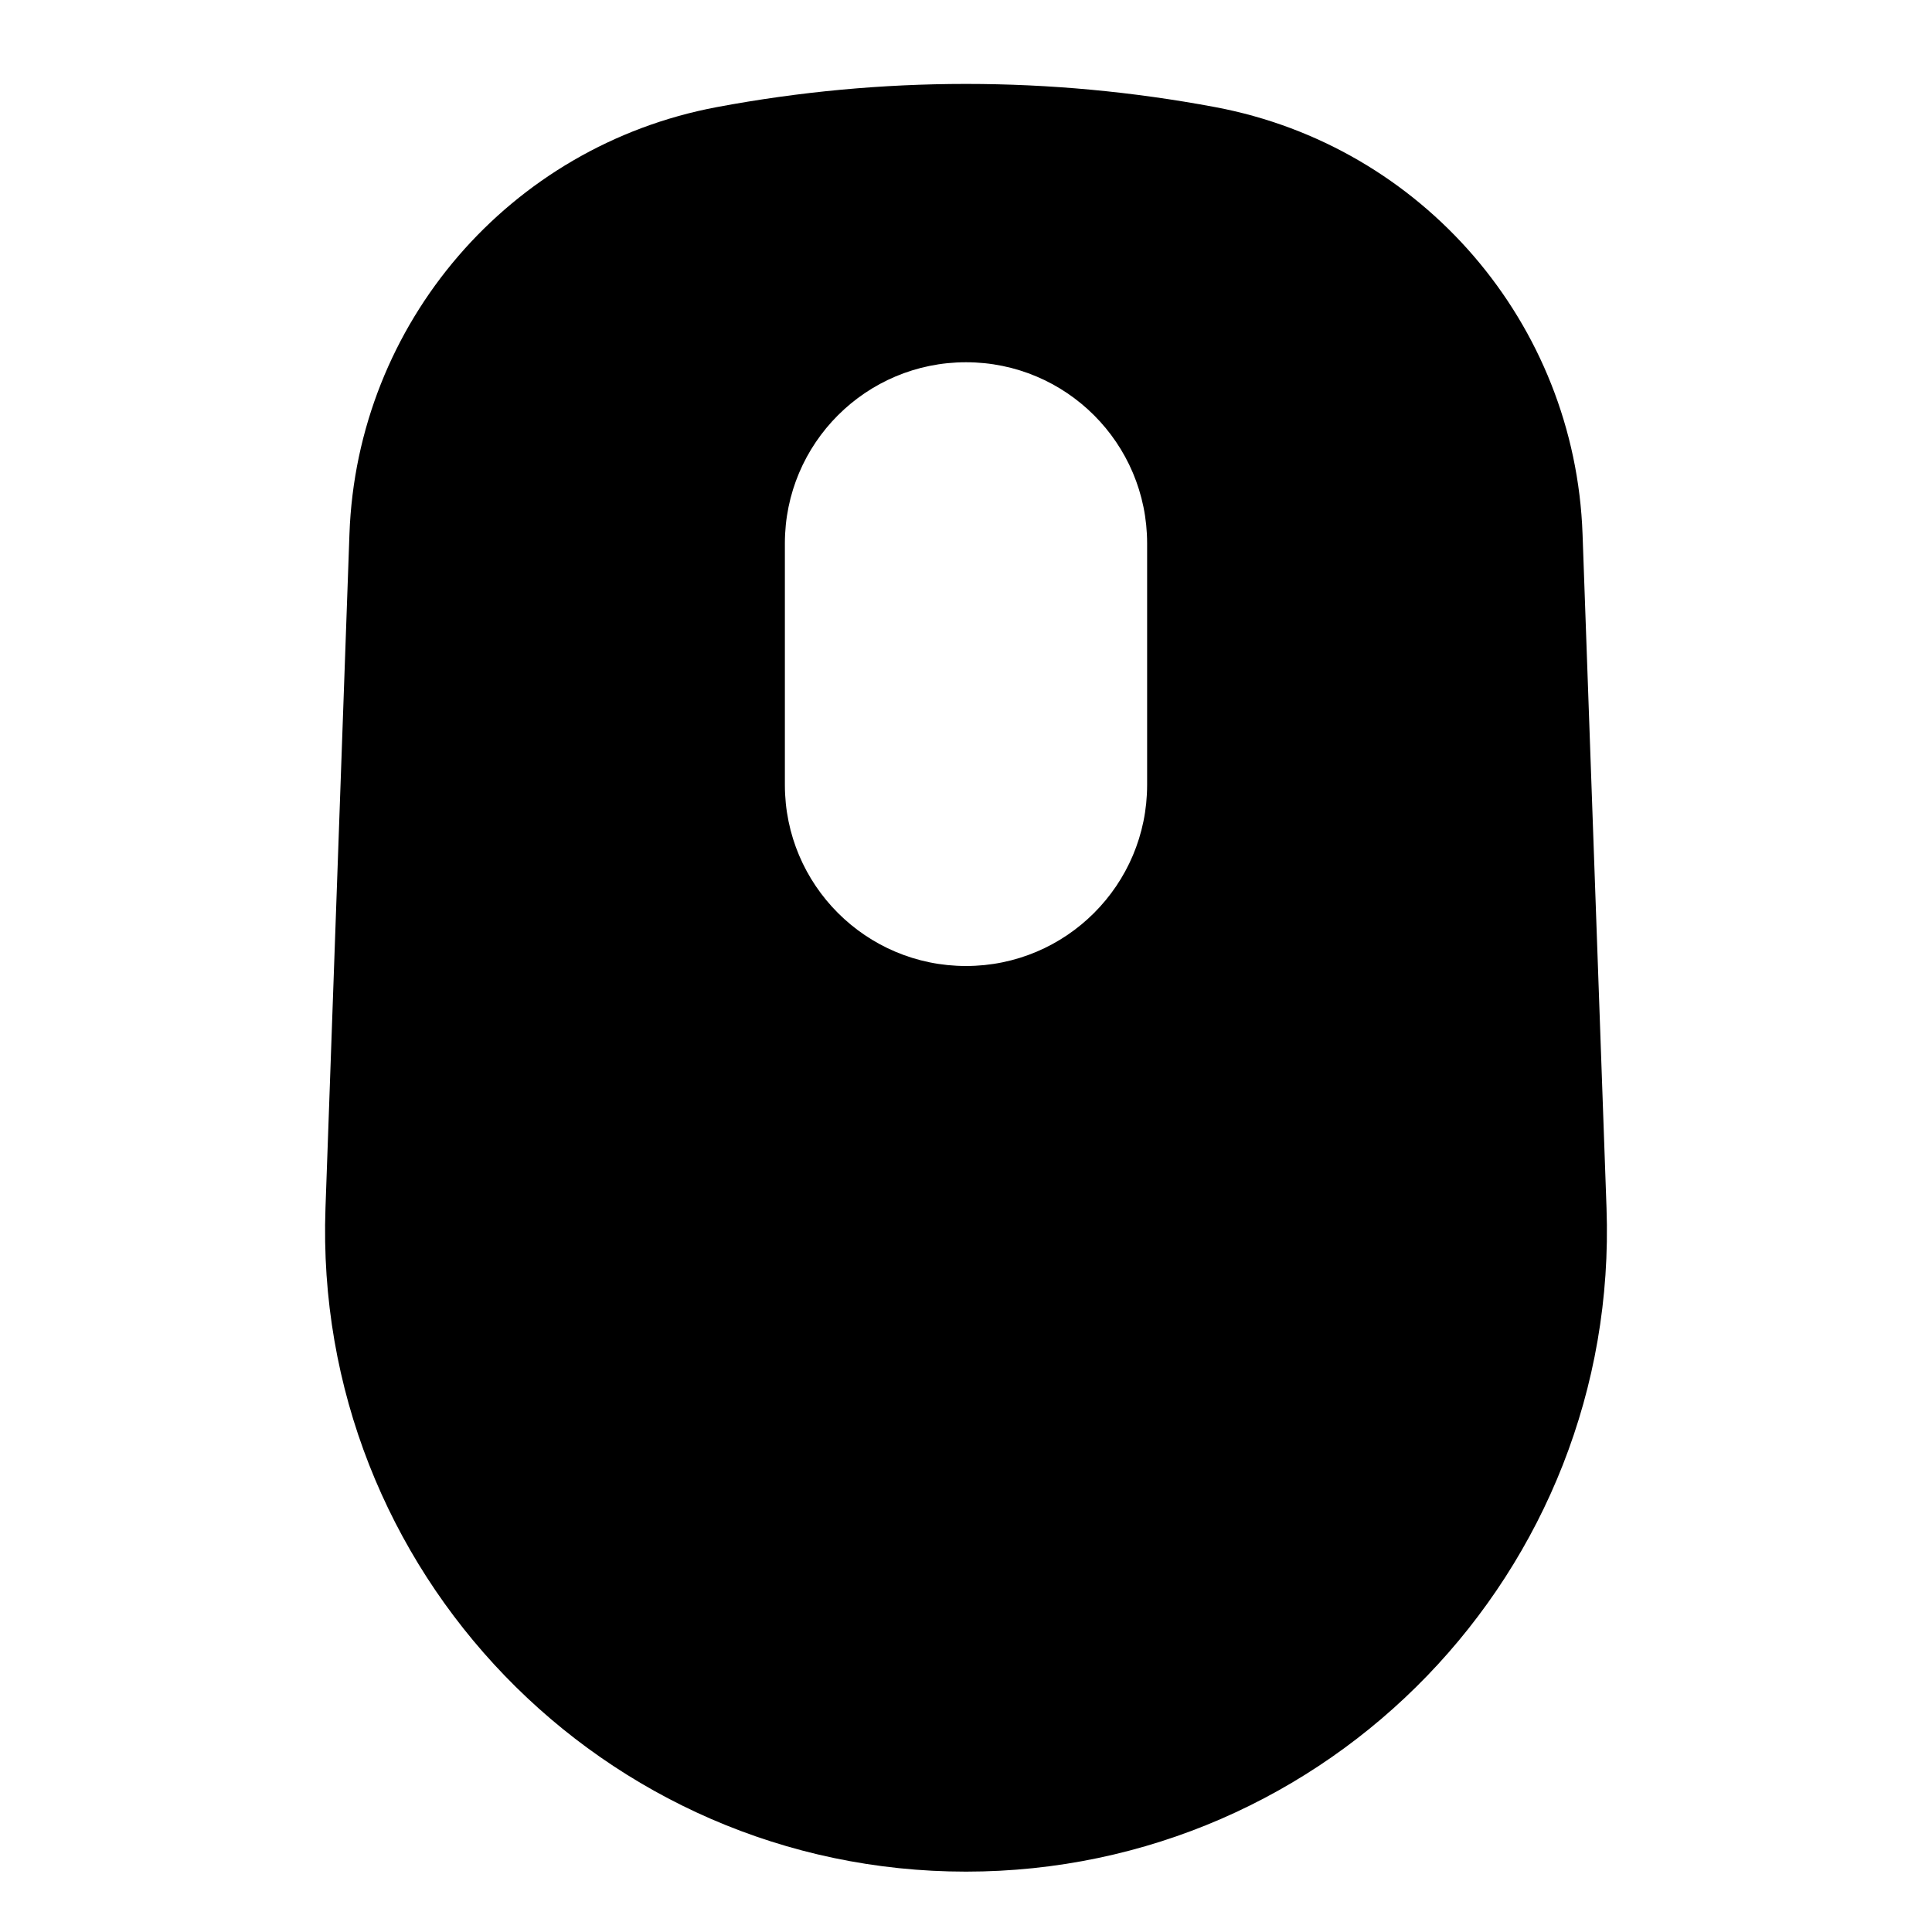 <svg width="32" height="32" viewBox="0 0 32 32" fill="none" xmlns="http://www.w3.org/2000/svg">
<path fill-rule="evenodd" clip-rule="evenodd" d="M11.873 1.774C8.44 2.418 5.912 5.356 5.788 8.846L5.391 20.007C5.177 26.014 9.989 31 16 31C22.011 31 26.823 26.014 26.609 20.007L26.212 8.846C26.088 5.356 23.56 2.418 20.127 1.774C17.4 1.262 14.6 1.262 11.873 1.774ZM16 6C14.343 6 13 7.343 13 9V13C13 14.657 14.343 16 16 16C17.657 16 19 14.657 19 13V9C19 7.343 17.657 6 16 6Z" fill="black"/>
</svg>
